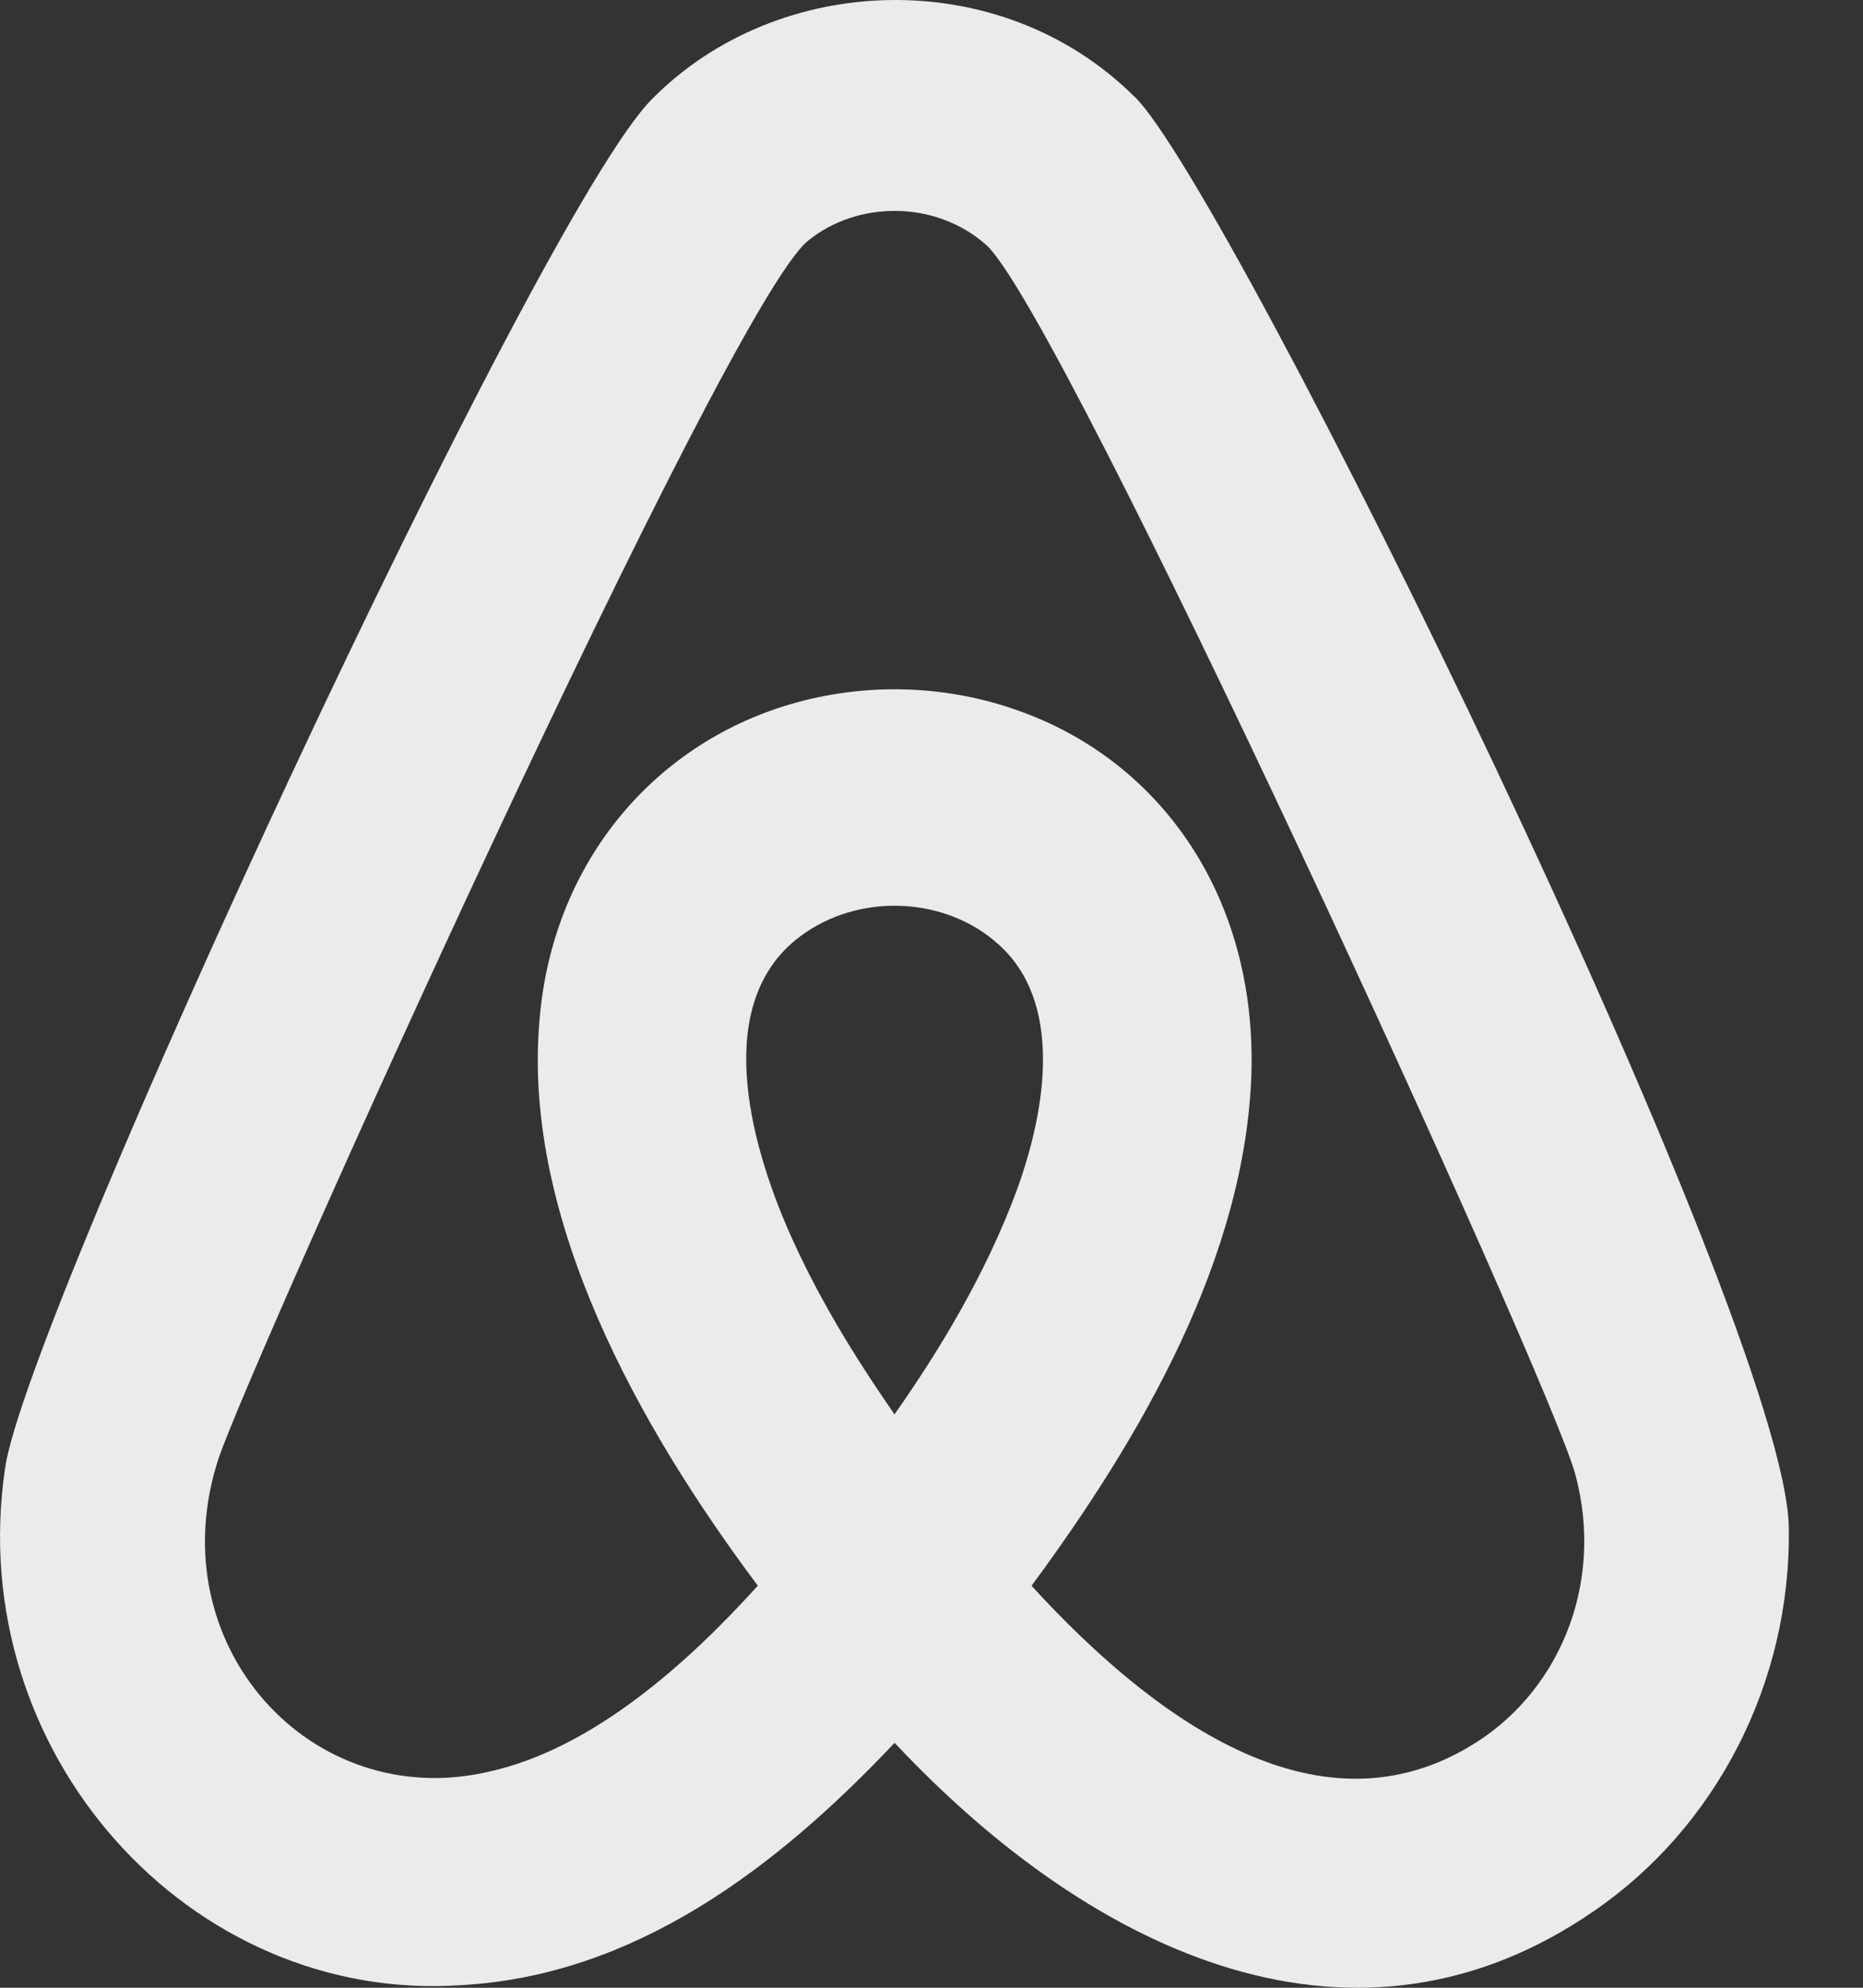 <!-- Generated by IcoMoon.io -->
<svg version="1.1" xmlns="http://www.w3.org/2000/svg" width="30" height="32" viewBox="0 0 30 32">
<rect x="0" y="0" width="30" height="32" fill="#333333" stroke="none"/>
<title>as-airbnb-</title>
<path fill="#ebebeb" d="M23.633 28.135c-2.472 1.444-5.086-0.491-7.022-2.606 1.765-2.391 3.45-5.294 3.541-8.262 0.077-2.822-1.446-4.985-3.696-5.806-1.189-0.44-2.514-0.482-3.731-0.123-2.242 0.66-3.848 2.605-4.040 5.118-0.264 3.176 1.605 6.516 3.518 9.071-1.13 1.252-2.661 2.622-4.318 2.992-2.882 0.679-5.338-2.050-4.37-5.026 0.498-1.515 8.192-18.585 9.499-19.619 0.789-0.641 2.040-0.656 2.859 0.062 1.202 1.037 9.075 18.263 9.493 19.793 0.49 1.809-0.298 3.582-1.733 4.405zM14.404 22.77c-0.669-0.97-1.258-1.925-1.733-3.020-0.696-1.628-1.154-3.771 0.317-4.748 0.936-0.627 2.259-0.547 3.085 0.196 1.042 0.922 0.781 2.627 0.309 3.94-0.504 1.372-1.262 2.611-1.978 3.632zM18.266 1.554c-2.162-2.144-5.739-2.011-7.763 0.038-1.832 1.804-10.102 19.665-10.422 22.050-0.674 4.571 2.973 8.616 7.346 8.316 2.784-0.152 5.066-1.874 6.979-3.901 3.272 3.485 7.472 5.323 11.261 2.708 1.955-1.338 3.178-3.665 3.138-6.17-0.037-3.314-9.018-21.582-10.538-23.042z"></path>
</svg>
